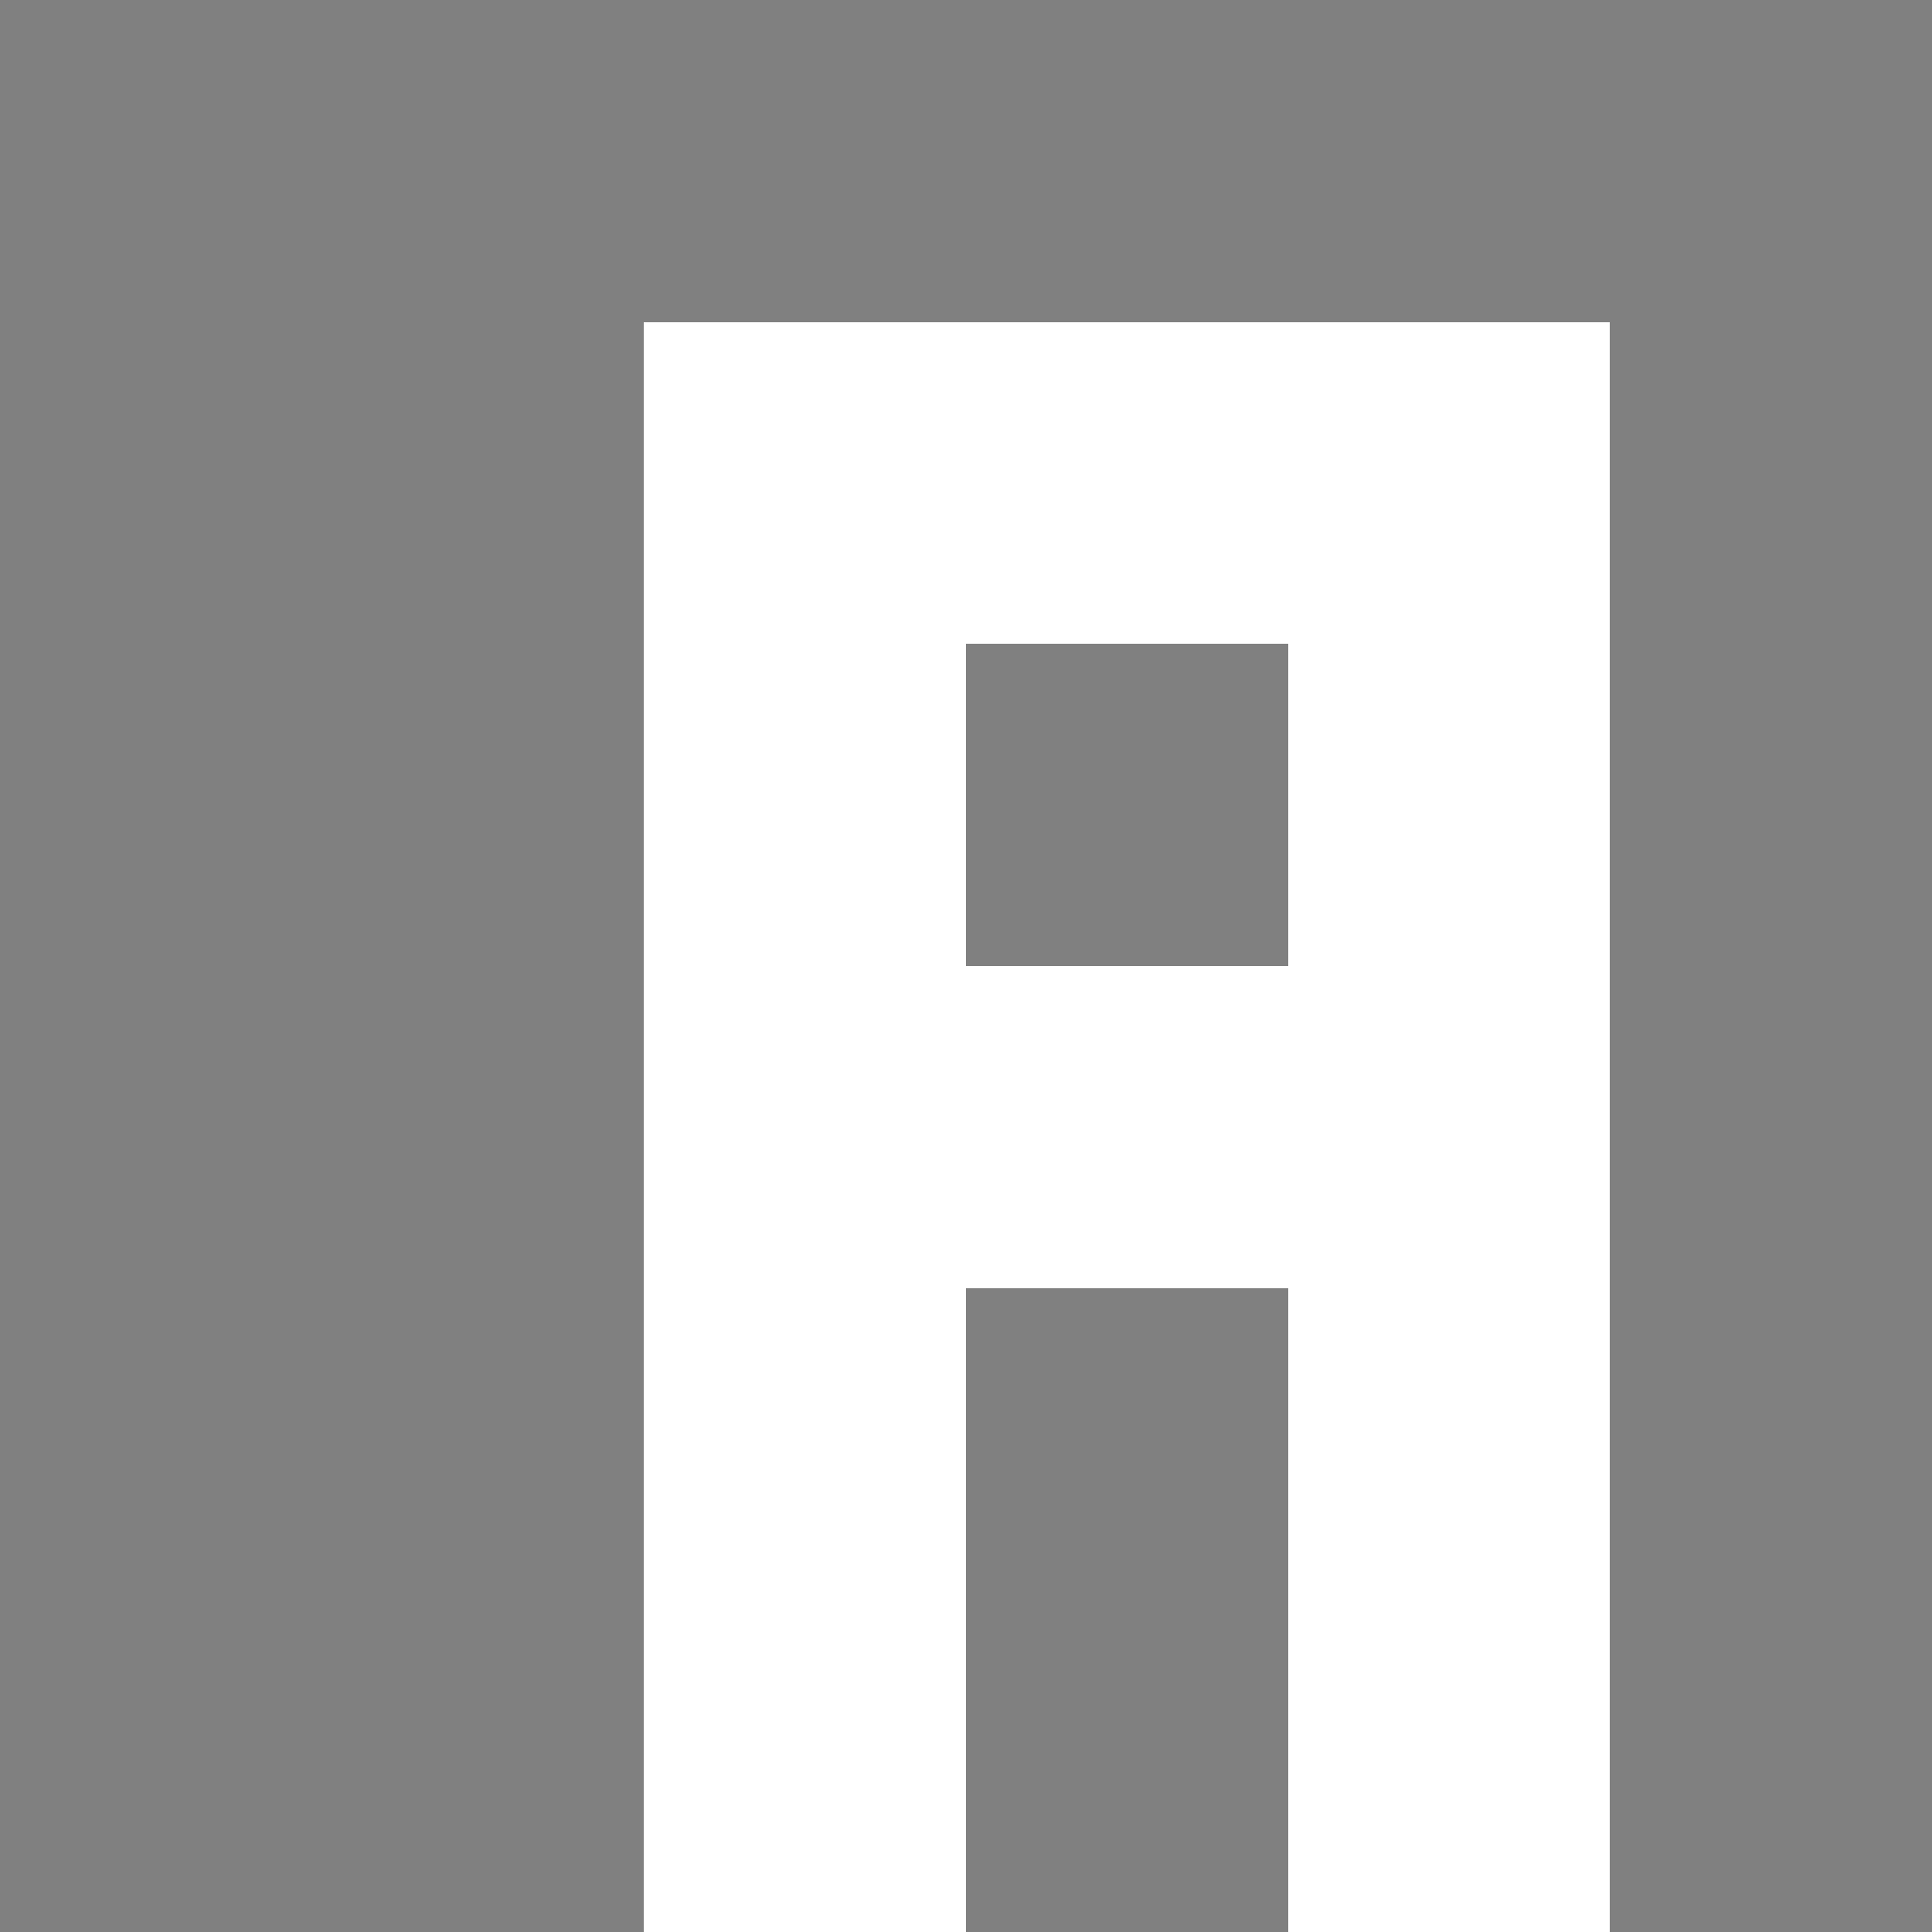 <svg xmlns="http://www.w3.org/2000/svg" viewBox="0 -0.5 6 6" shape-rendering="crispEdges">
<rect x="0" y="-0.5" width="6" height="6" fill="#808080" stroke="none"/>
<path stroke="#ffffff" d="M2 1h3M2 2h1M4 2h1M2 3h3M2 4h1M4 4h1M2 5h1M4 5h1" />
</svg>